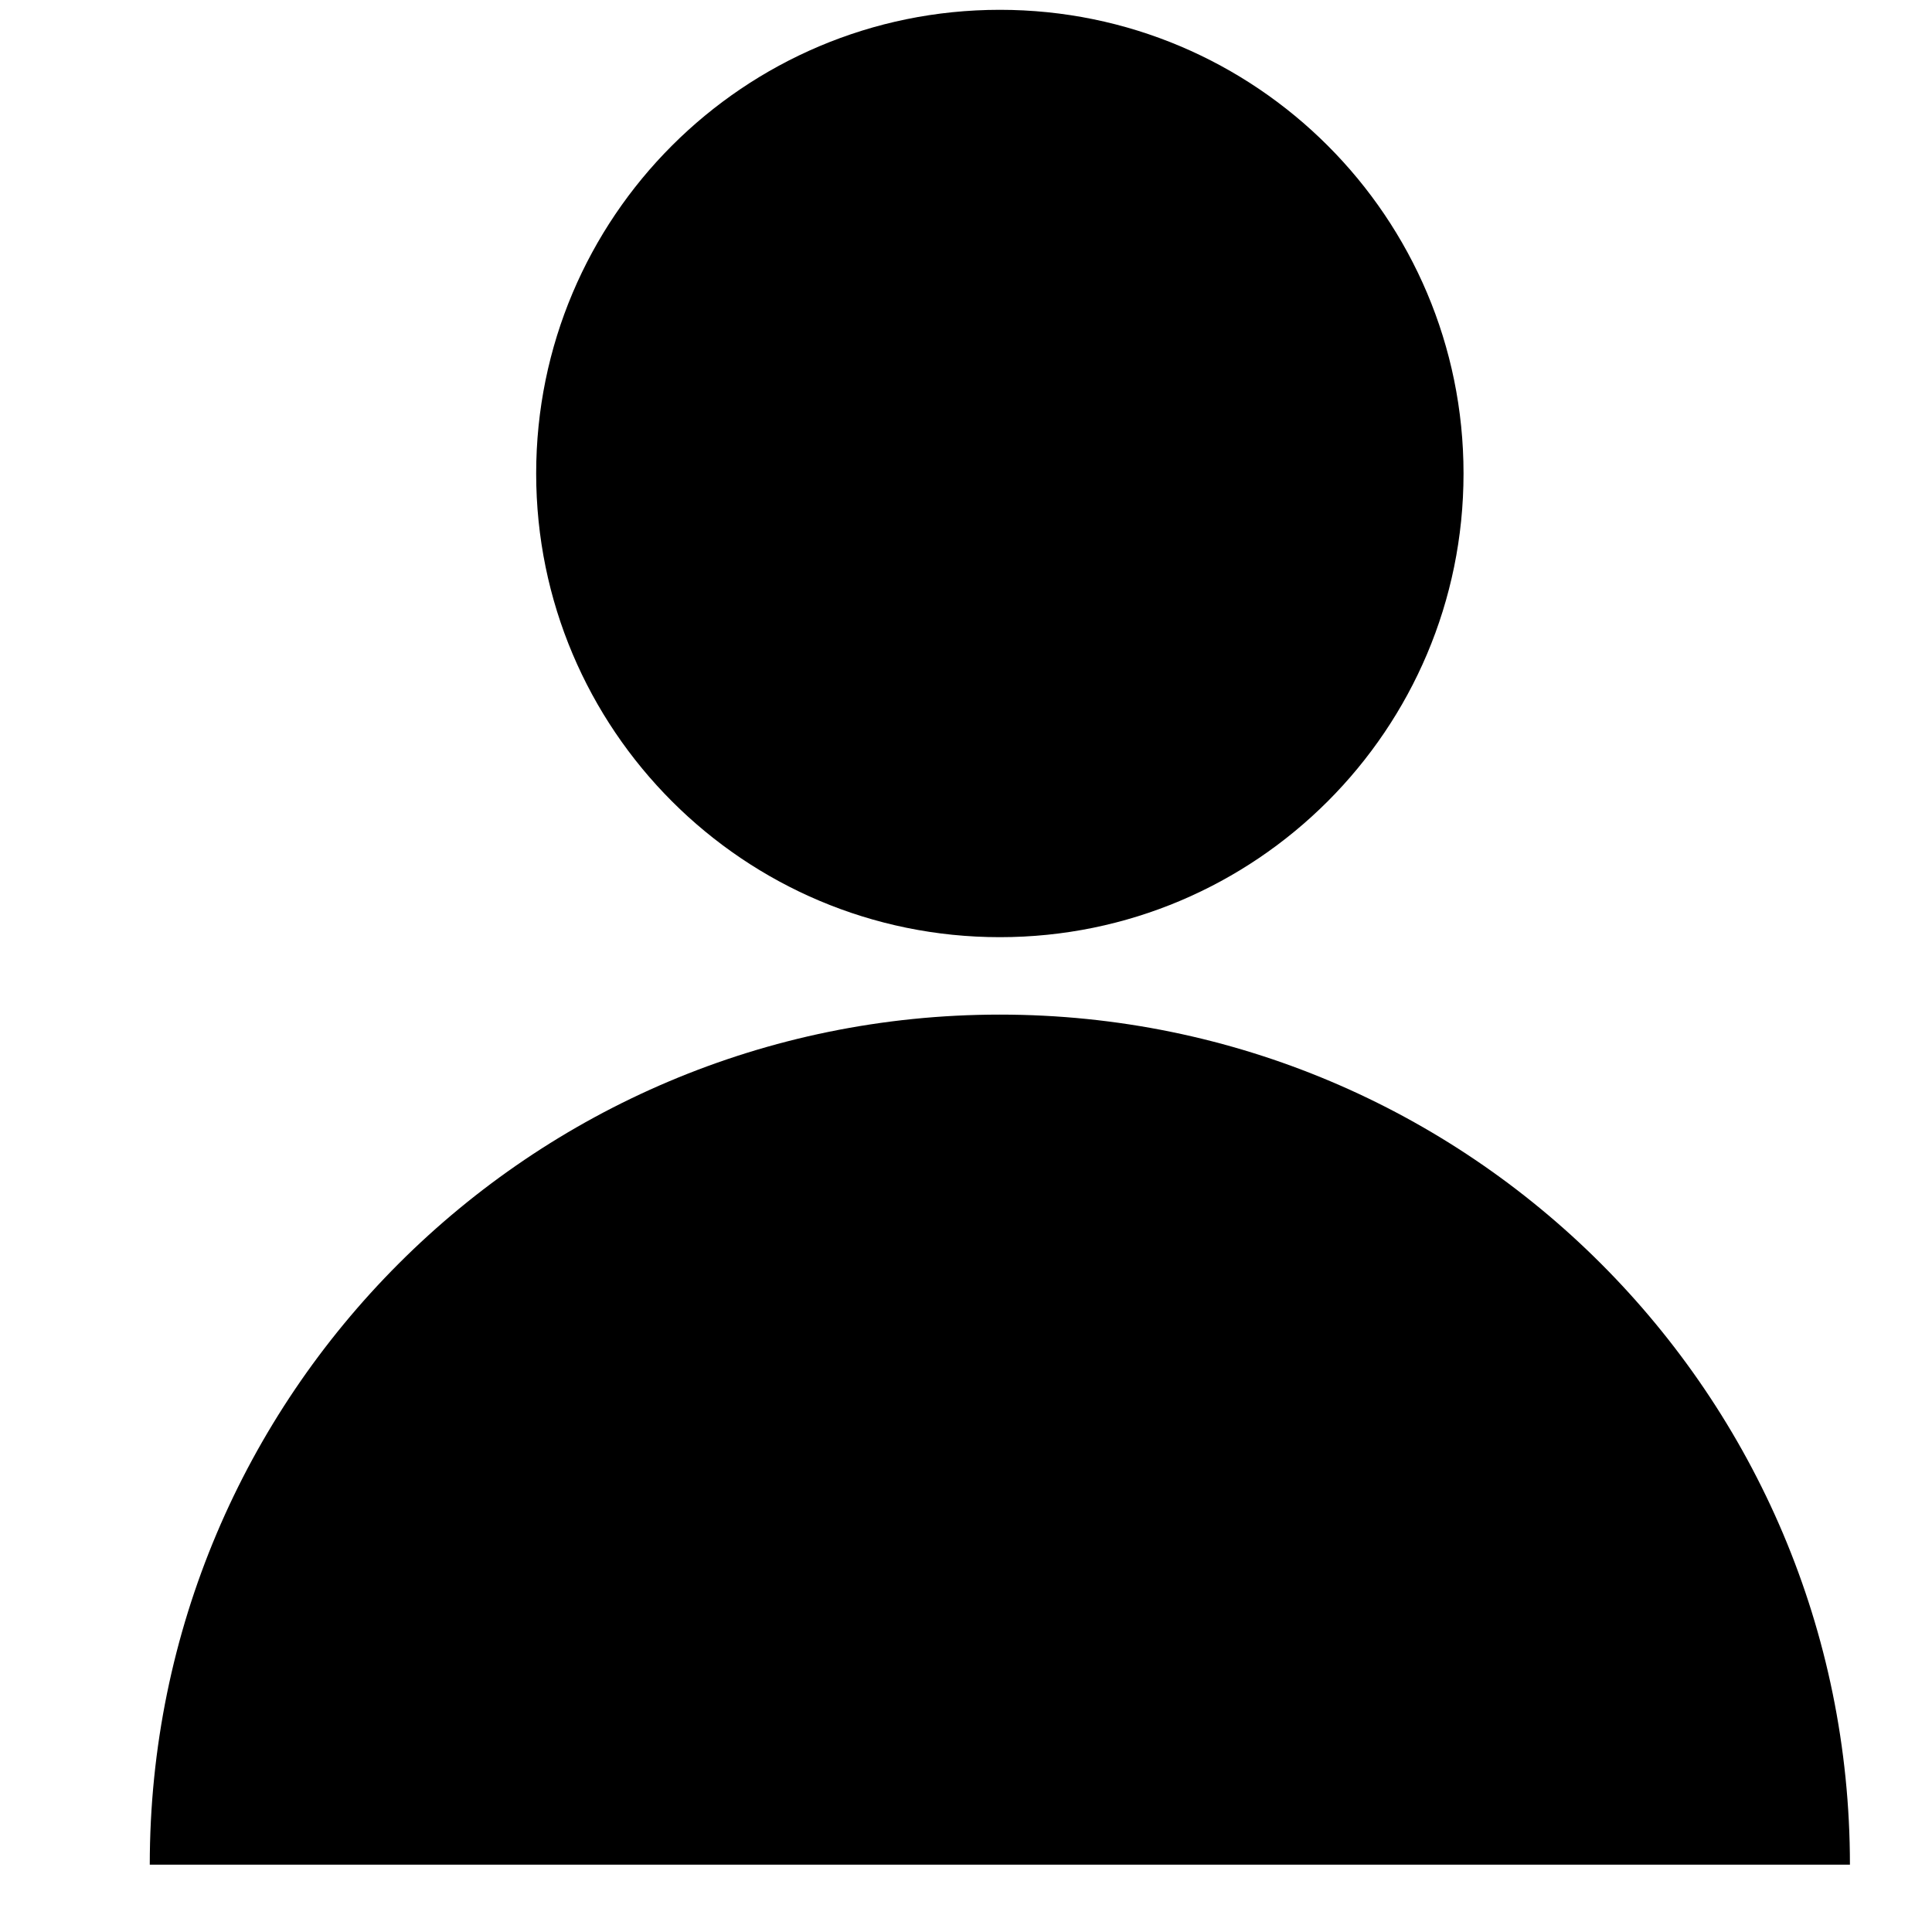 <svg class="ionicon" viewBox="0 0 25 25" xmlns="http://www.w3.org/2000/svg">
<path fill-rule="evenodd" stroke="none" d="M12.938 12.127C16.251 12.127 18.938 9.44 18.938 6.127C18.938 2.813 16.251 0.127 12.938 0.127C9.624 0.127 6.938 2.813 6.938 6.127C6.938 9.44 9.624 12.127 12.938 12.127Z"/>
<path fill-rule="evenodd" stroke="none" d="M1.938 24.129C1.938 18.054 6.862 13.129 12.938 13.129C19.013 13.129 23.938 18.054 23.938 24.129H1.938Z"/>
</svg>
